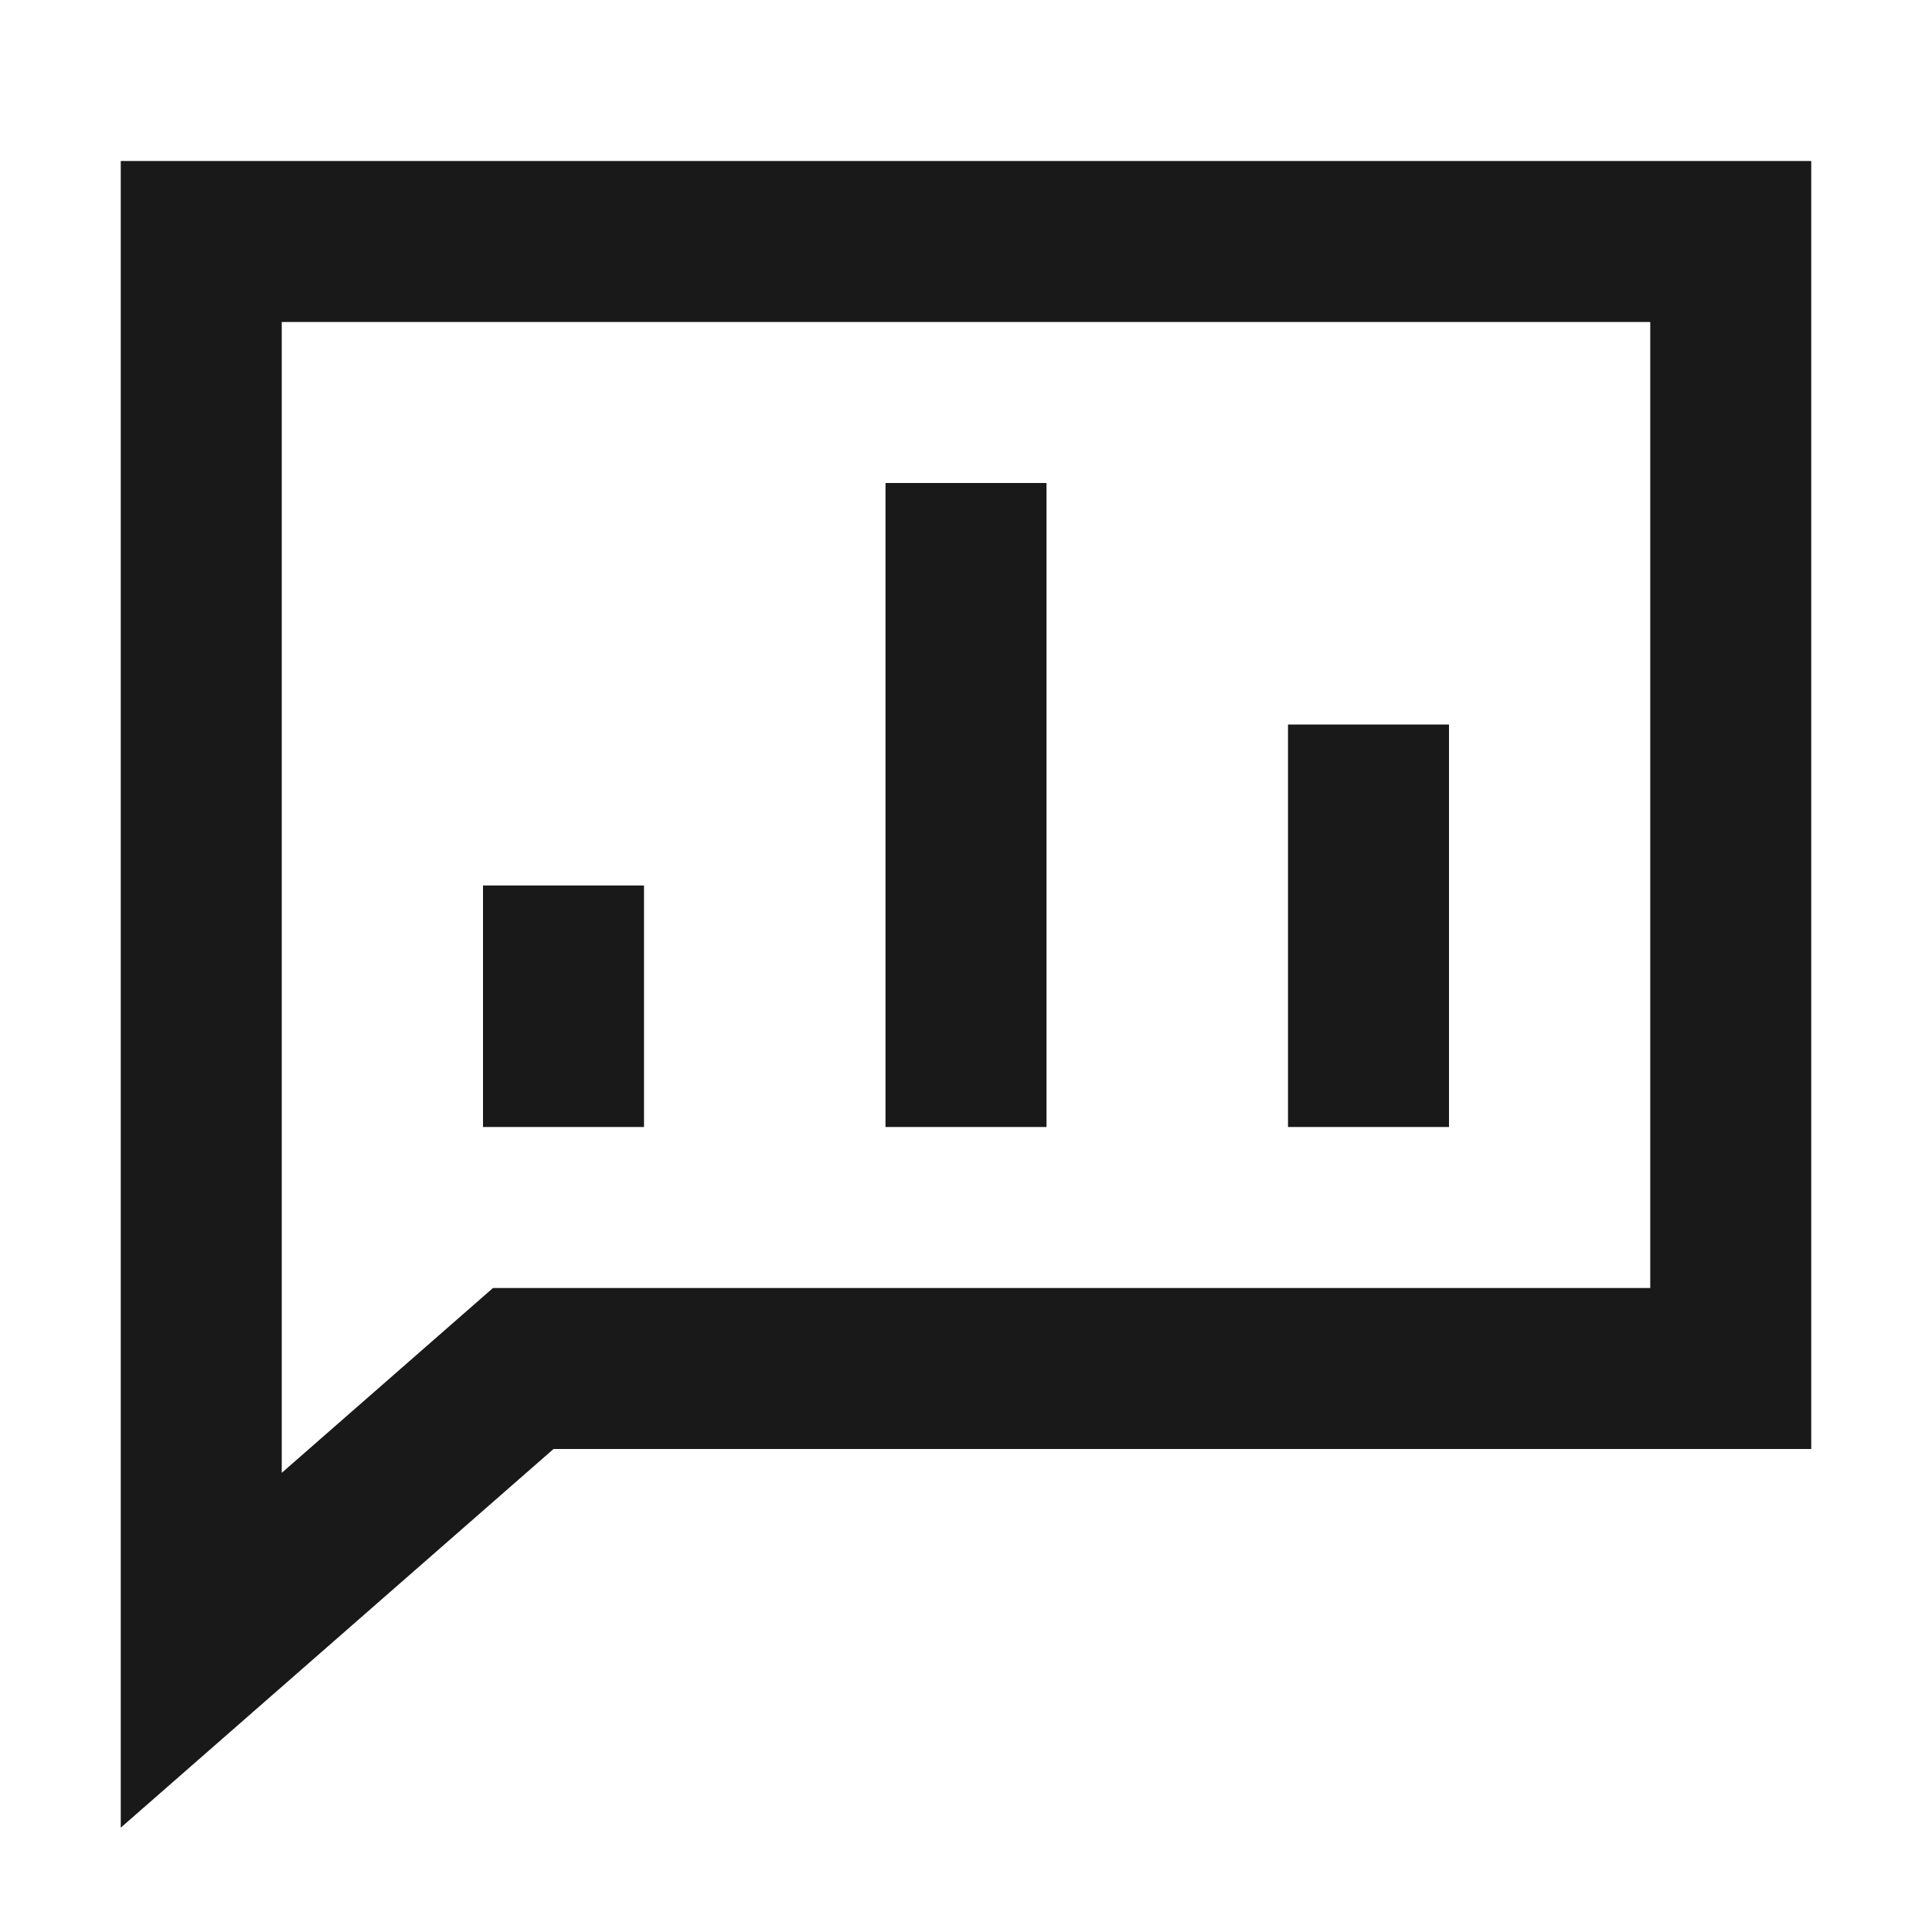 <svg width="24" height="24" viewBox="0 0 24 24" fill="none" xmlns="http://www.w3.org/2000/svg">
<path d="M1.5 2H22.5V18H6.876L1.5 22.704V2ZM3.5 4V18.296L6.124 16H20.5V4H3.5ZM13 6V14H11V6H13ZM18 9V14H16V9H18ZM8 11V14H6V11H8Z" fill="black" fill-opacity="0.9" style="fill:black;fill-opacity:0.9;"/>
</svg>
